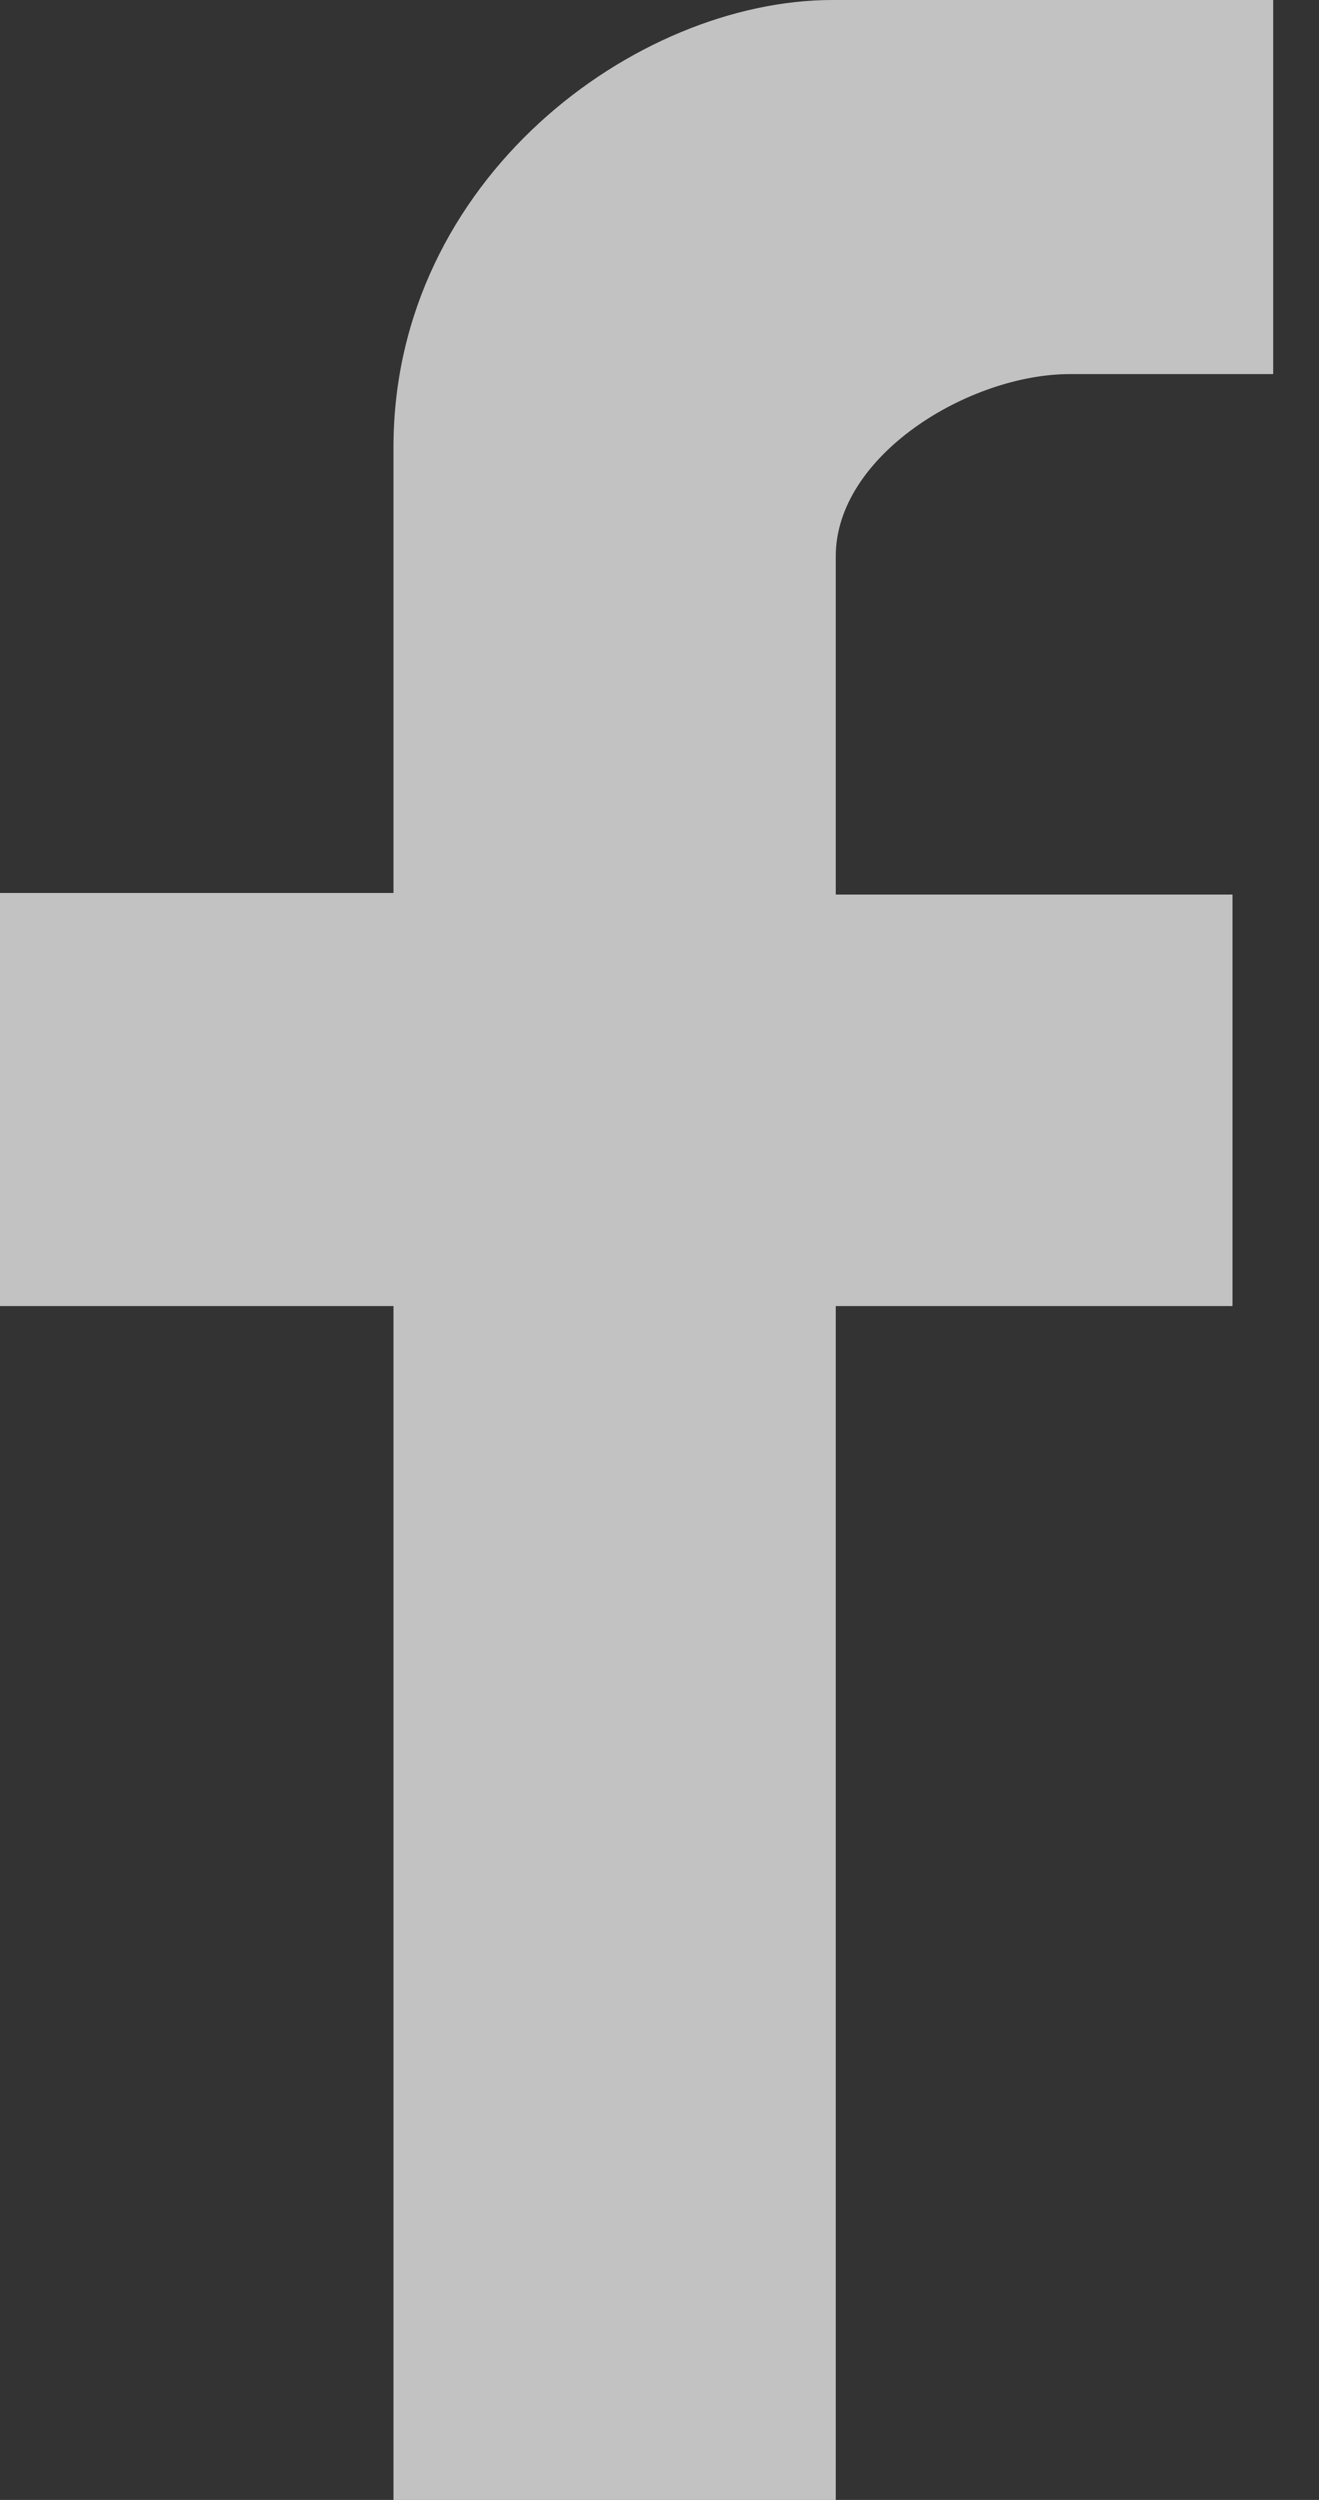 <svg width="19" height="36" viewBox="0 0 19 36" fill="none" xmlns="http://www.w3.org/2000/svg">
<rect x="0" y="0" width="19" height="36" fill="#333333" stroke="none"/>
<path d="M5.668 36V18.808H0V12.859H5.668V6.441C5.668 2.576 9.158 0 11.992 0H18.34V5.387H15.412C13.96 5.387 12.039 6.558 12.039 8.01V12.882H17.754V18.808H12.039V36H5.668Z" fill="white" fill-opacity="0.7"/>
</svg>
